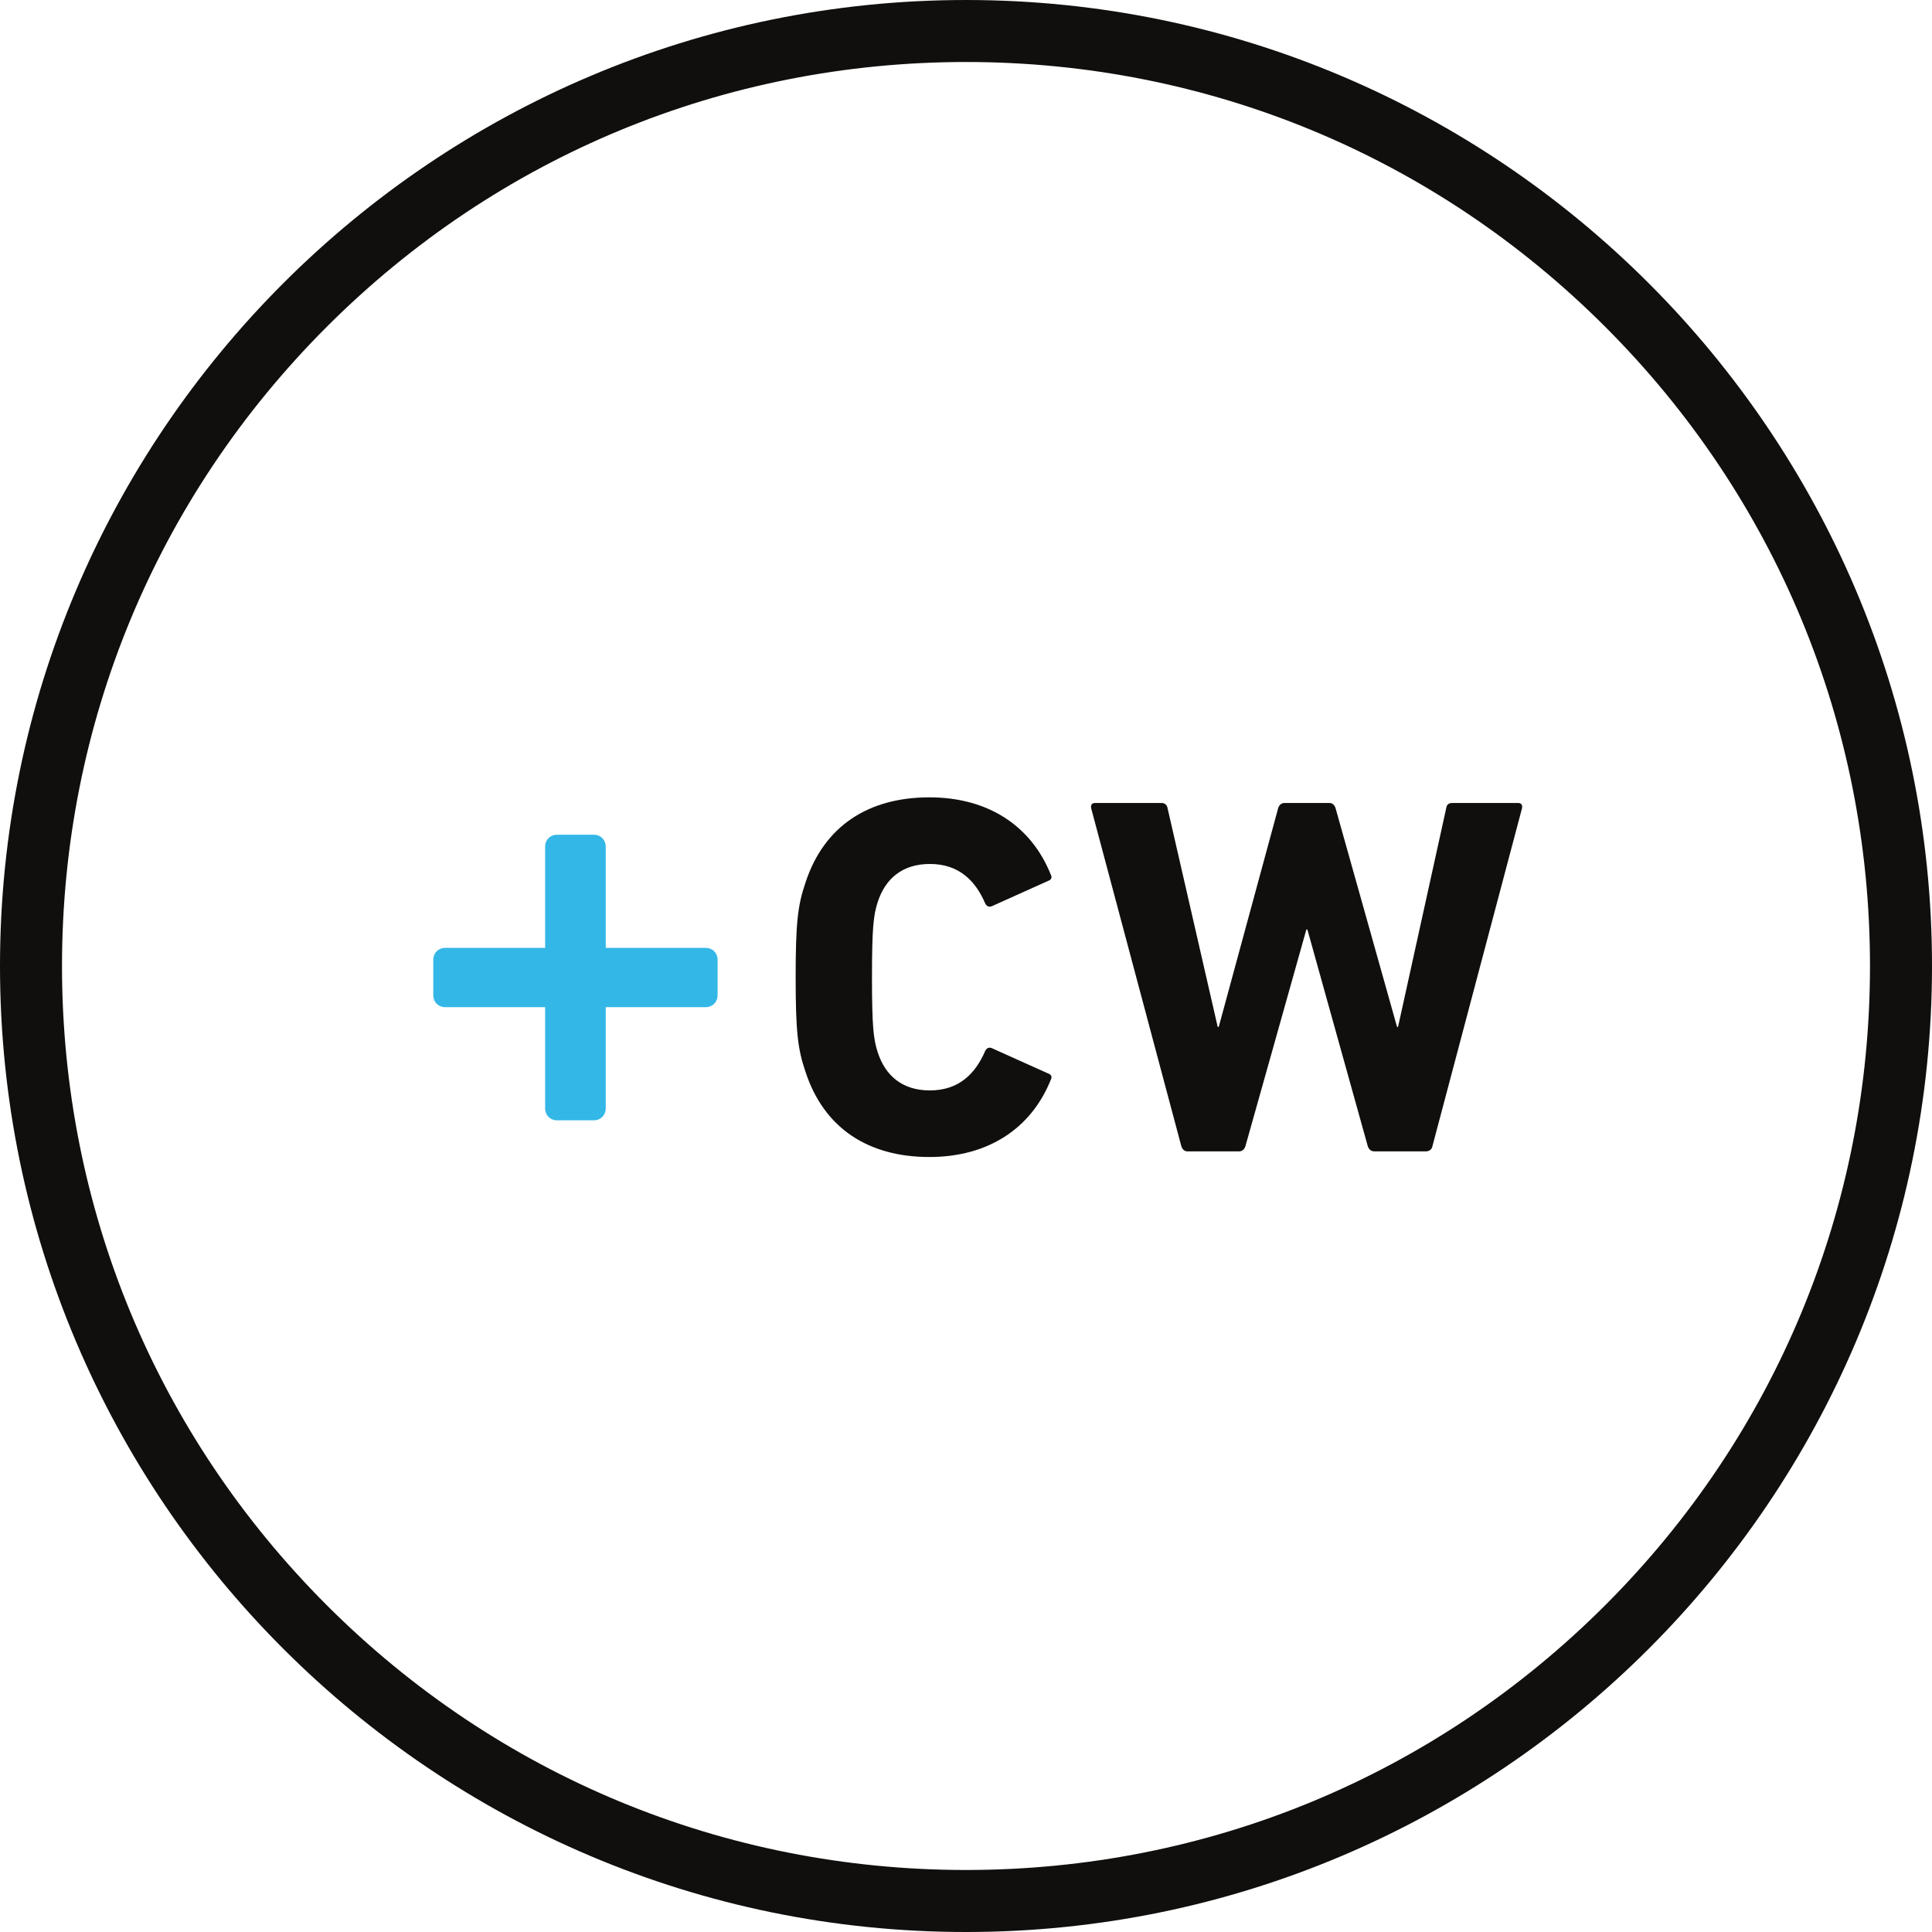 <?xml version="1.0" encoding="utf-8"?>
<!-- Generator: Adobe Illustrator 16.0.0, SVG Export Plug-In . SVG Version: 6.00 Build 0)  -->
<!DOCTYPE svg PUBLIC "-//W3C//DTD SVG 1.1//EN" "http://www.w3.org/Graphics/SVG/1.1/DTD/svg11.dtd">
<svg version="1.1"
	 id="svg2" xmlns:dc="http://purl.org/dc/elements/1.1/" xmlns:rdf="http://www.w3.org/1999/02/22-rdf-syntax-ns#" xmlns:cc="http://creativecommons.org/ns#" xmlns:svg="http://www.w3.org/2000/svg"
	 xmlns="http://www.w3.org/2000/svg" xmlns:xlink="http://www.w3.org/1999/xlink" x="0px" y="0px" width="220.238px"
	 height="220.238px" viewBox="0 0 220.238 220.238" enable-background="new 0 0 220.238 220.238" xml:space="preserve">
<g id="g10" transform="matrix(1.25,0,0,-1.25,0,220.238)">
	<g id="g12" transform="scale(0.1,0.1)">
		<path id="path14" fill="#100F0D" d="M725.606,870.763c0,49.035,1.855,65.422,8.867,85.949
			c16.836,51.879,57.441,78.047,113.086,78.047c53.711,0,92.984-26.168,110.742-70.555c1.352-2.352,0.445-4.668-2.367-5.594
			l-50.922-22.906c-2.805-1.402-5.172-0.492-6.562,2.355c-8.844,20.551-23.82,35.945-50.441,35.945
			c-24.754,0-40.645-13.07-47.656-35.004c-3.75-11.699-5.137-22.914-5.137-68.238c0-45.328,1.387-56.547,5.137-68.211
			c7.012-21.992,22.902-35.07,47.656-35.07c26.621,0,41.597,15.43,50.441,36.016c1.391,2.781,3.758,3.734,6.562,2.312l23.188-10.453
			l27.734-12.445c2.812-0.914,3.719-3.273,2.367-5.602c-17.758-44.391-57.031-70.547-110.742-70.547
			c-55.645,0-96.25,26.156-113.086,78.031C727.461,805.357,725.606,821.716,725.606,870.763"/>
		<path id="path16" fill="#100F0D" d="M1253.496,711.888c-3.281,0-5.141,1.883-6.117,4.664l-55.086,197.652h-0.953l-30.438-108.269
			l-25.156-89.383c-0.945-2.781-2.797-4.664-6.055-4.664h-46.758c-2.773,0-4.656,1.883-5.594,4.664l-82.266,308.386
			c-0.445,2.801,0.492,4.691,3.781,4.691h60.266c3.266,0,5.156-1.891,5.641-4.691l45.734-199.519h0.945l54.211,199.519
			c0.906,2.801,2.789,4.691,6.039,4.691h40.664c2.805,0,4.695-1.891,5.609-4.691l56.086-199.519h0.914l43.938,199.519
			c0.453,3.281,2.336,4.691,5.594,4.691h59.828c3.227,0,4.172-1.891,3.734-4.691l-81.758-308.386
			c-0.477-2.781-2.82-4.664-6.102-4.664H1253.496"/>
		<path id="path18" fill="#100F0D" d="M880.977,56.56c-220.223,0-427.246,85.742-582.949,241.438
			C142.324,453.732,56.543,660.771,56.543,880.947c0,220.223,85.781,427.254,241.484,582.945
			c155.703,155.719,362.754,241.469,582.949,241.469c220.176,0,427.215-85.75,582.91-241.469
			c155.719-155.691,241.469-362.723,241.469-582.945c0-220.199-85.75-427.23-241.469-582.949
			C1308.191,142.302,1101.152,56.56,880.977,56.56z M880.977,1761.9C395.215,1761.9,0,1366.7,0,880.947
			C0,395.185,395.215-0.002,880.977-0.002c485.738,0,880.933,395.188,880.933,880.949
			C1761.91,1366.7,1366.715,1761.9,880.977,1761.9"/>
		<path id="path20" fill="#33B7E7" d="M643.41,897.478h-90.996v92.211c0,6.363-4.648,10.973-11.047,10.973h-33.223
			c-6.375,0-11.004-4.609-11.004-10.973v-92.211h-90.988c-6.395,0-11.016-4.629-11.016-11.016v-32.027
			c0-6.391,4.621-11.039,11.016-11.039h90.988v-92.164c0-6.375,4.629-11.016,11.004-11.016h33.223
			c6.398,0,11.047,4.641,11.047,11.016v92.164h90.996c6.348,0,11.016,4.648,11.016,11.039v32.027
			C654.426,892.849,649.758,897.478,643.41,897.478"/>
	</g>
</g>
</svg>
